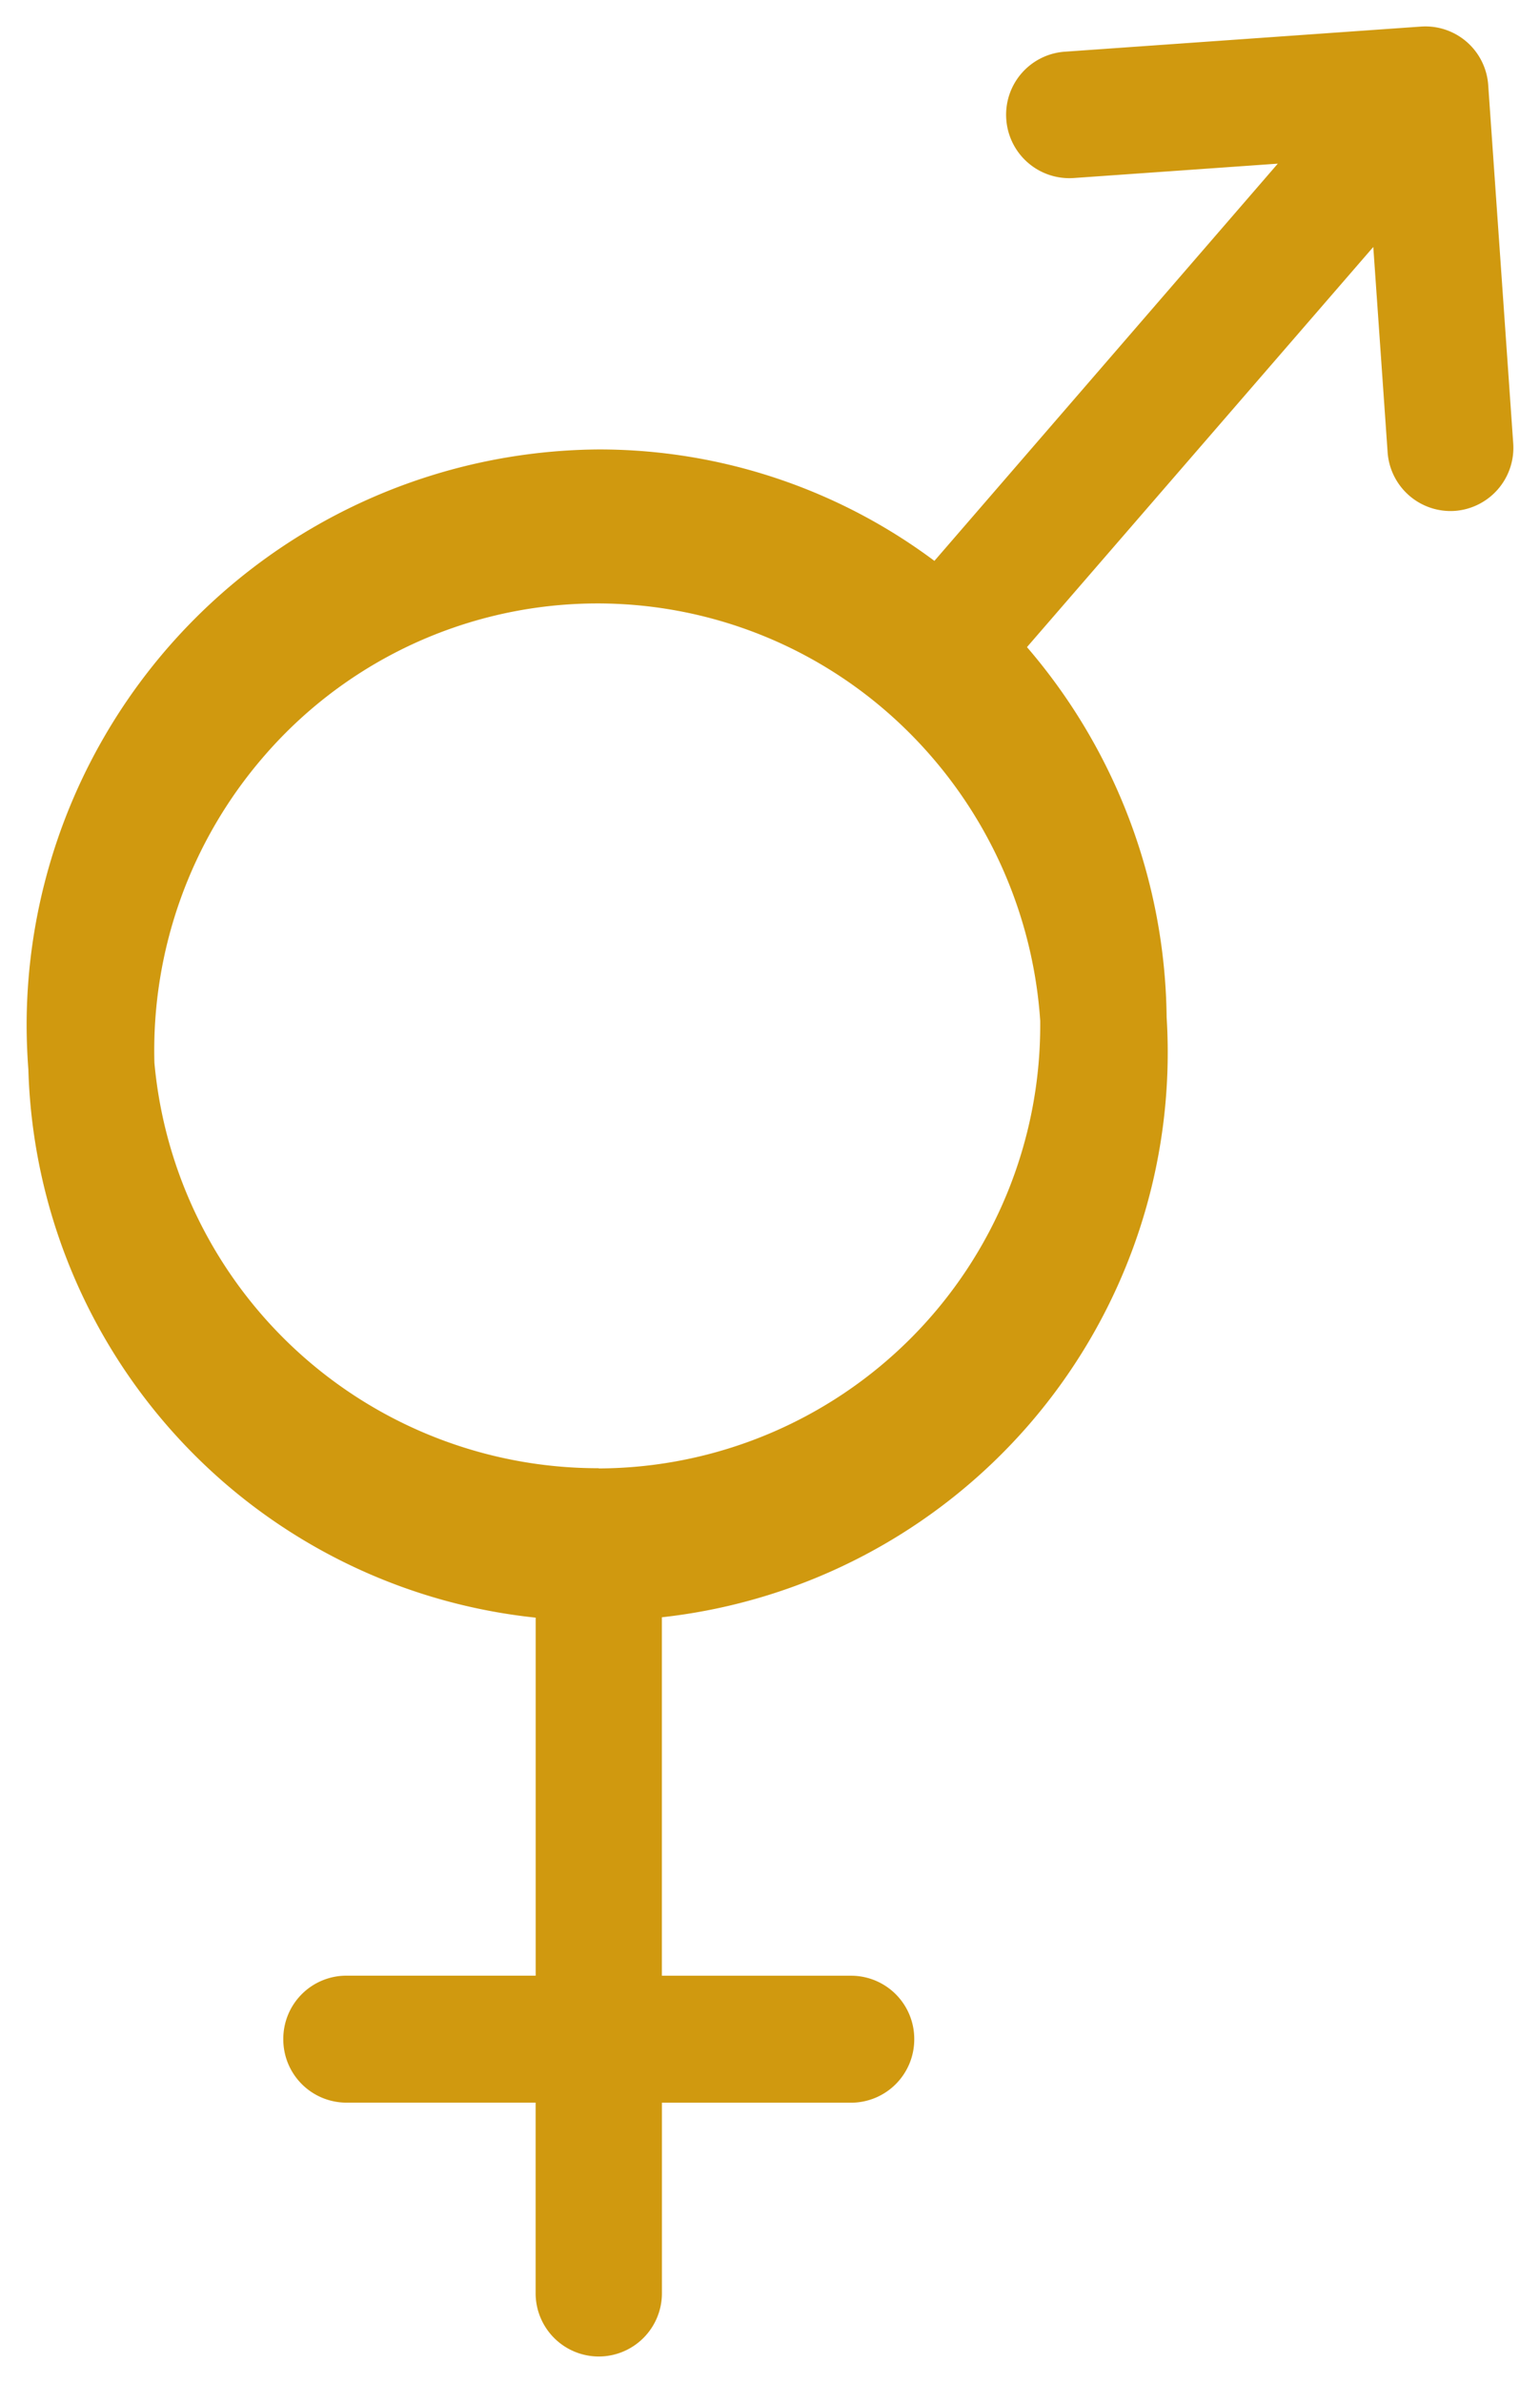 <svg xmlns="http://www.w3.org/2000/svg" width="29.033" height="44.906" viewBox="0 0 29.033 44.906">
  <path id="Union_19" data-name="Union 19" d="M-12613.793-7183.761v-3.583h-3.57a1.192,1.192,0,0,1-1.187-1.2,1.19,1.19,0,0,1,1.188-1.193h3.57v-6.747a10.675,10.675,0,0,1-5.911-2.578,10.711,10.711,0,0,1-3.653-7.747c-.021-.282-.033-.566-.033-.854a10.859,10.859,0,0,1,10.785-10.836,10.563,10.563,0,0,1,6.329,2.1l6.474-7.486-3.849.271a1.192,1.192,0,0,1-1.27-1.107,1.19,1.19,0,0,1,1.108-1.274l6.709-.473a1.187,1.187,0,0,1,1.269,1.108l.471,6.745a1.192,1.192,0,0,1-1.1,1.274,1.19,1.19,0,0,1-1.268-1.108l-.27-3.866-6.529,7.541a10.872,10.872,0,0,1,2.633,6.974,10.709,10.709,0,0,1-2.587,7.669,10.72,10.72,0,0,1-6.929,3.64v6.755h3.57a1.191,1.191,0,0,1,1.188,1.193,1.193,1.193,0,0,1-1.187,1.2h-3.57v3.583a1.192,1.192,0,0,1-1.188,1.2A1.192,1.192,0,0,1-12613.793-7183.761Zm1.188-15.535a8.353,8.353,0,0,0,8.325-8.365v-.07a8.48,8.48,0,0,0-2.885-5.818,8.306,8.306,0,0,0-11.745.826,8.468,8.468,0,0,0-2.07,5.783A8.4,8.4,0,0,0-12612.605-7199.3Z" transform="translate(12623.891 7226.969)" fill="#d0990f" stroke="rgba(0,0,0,0)" stroke-miterlimit="10" stroke-width="1"/>
</svg>
